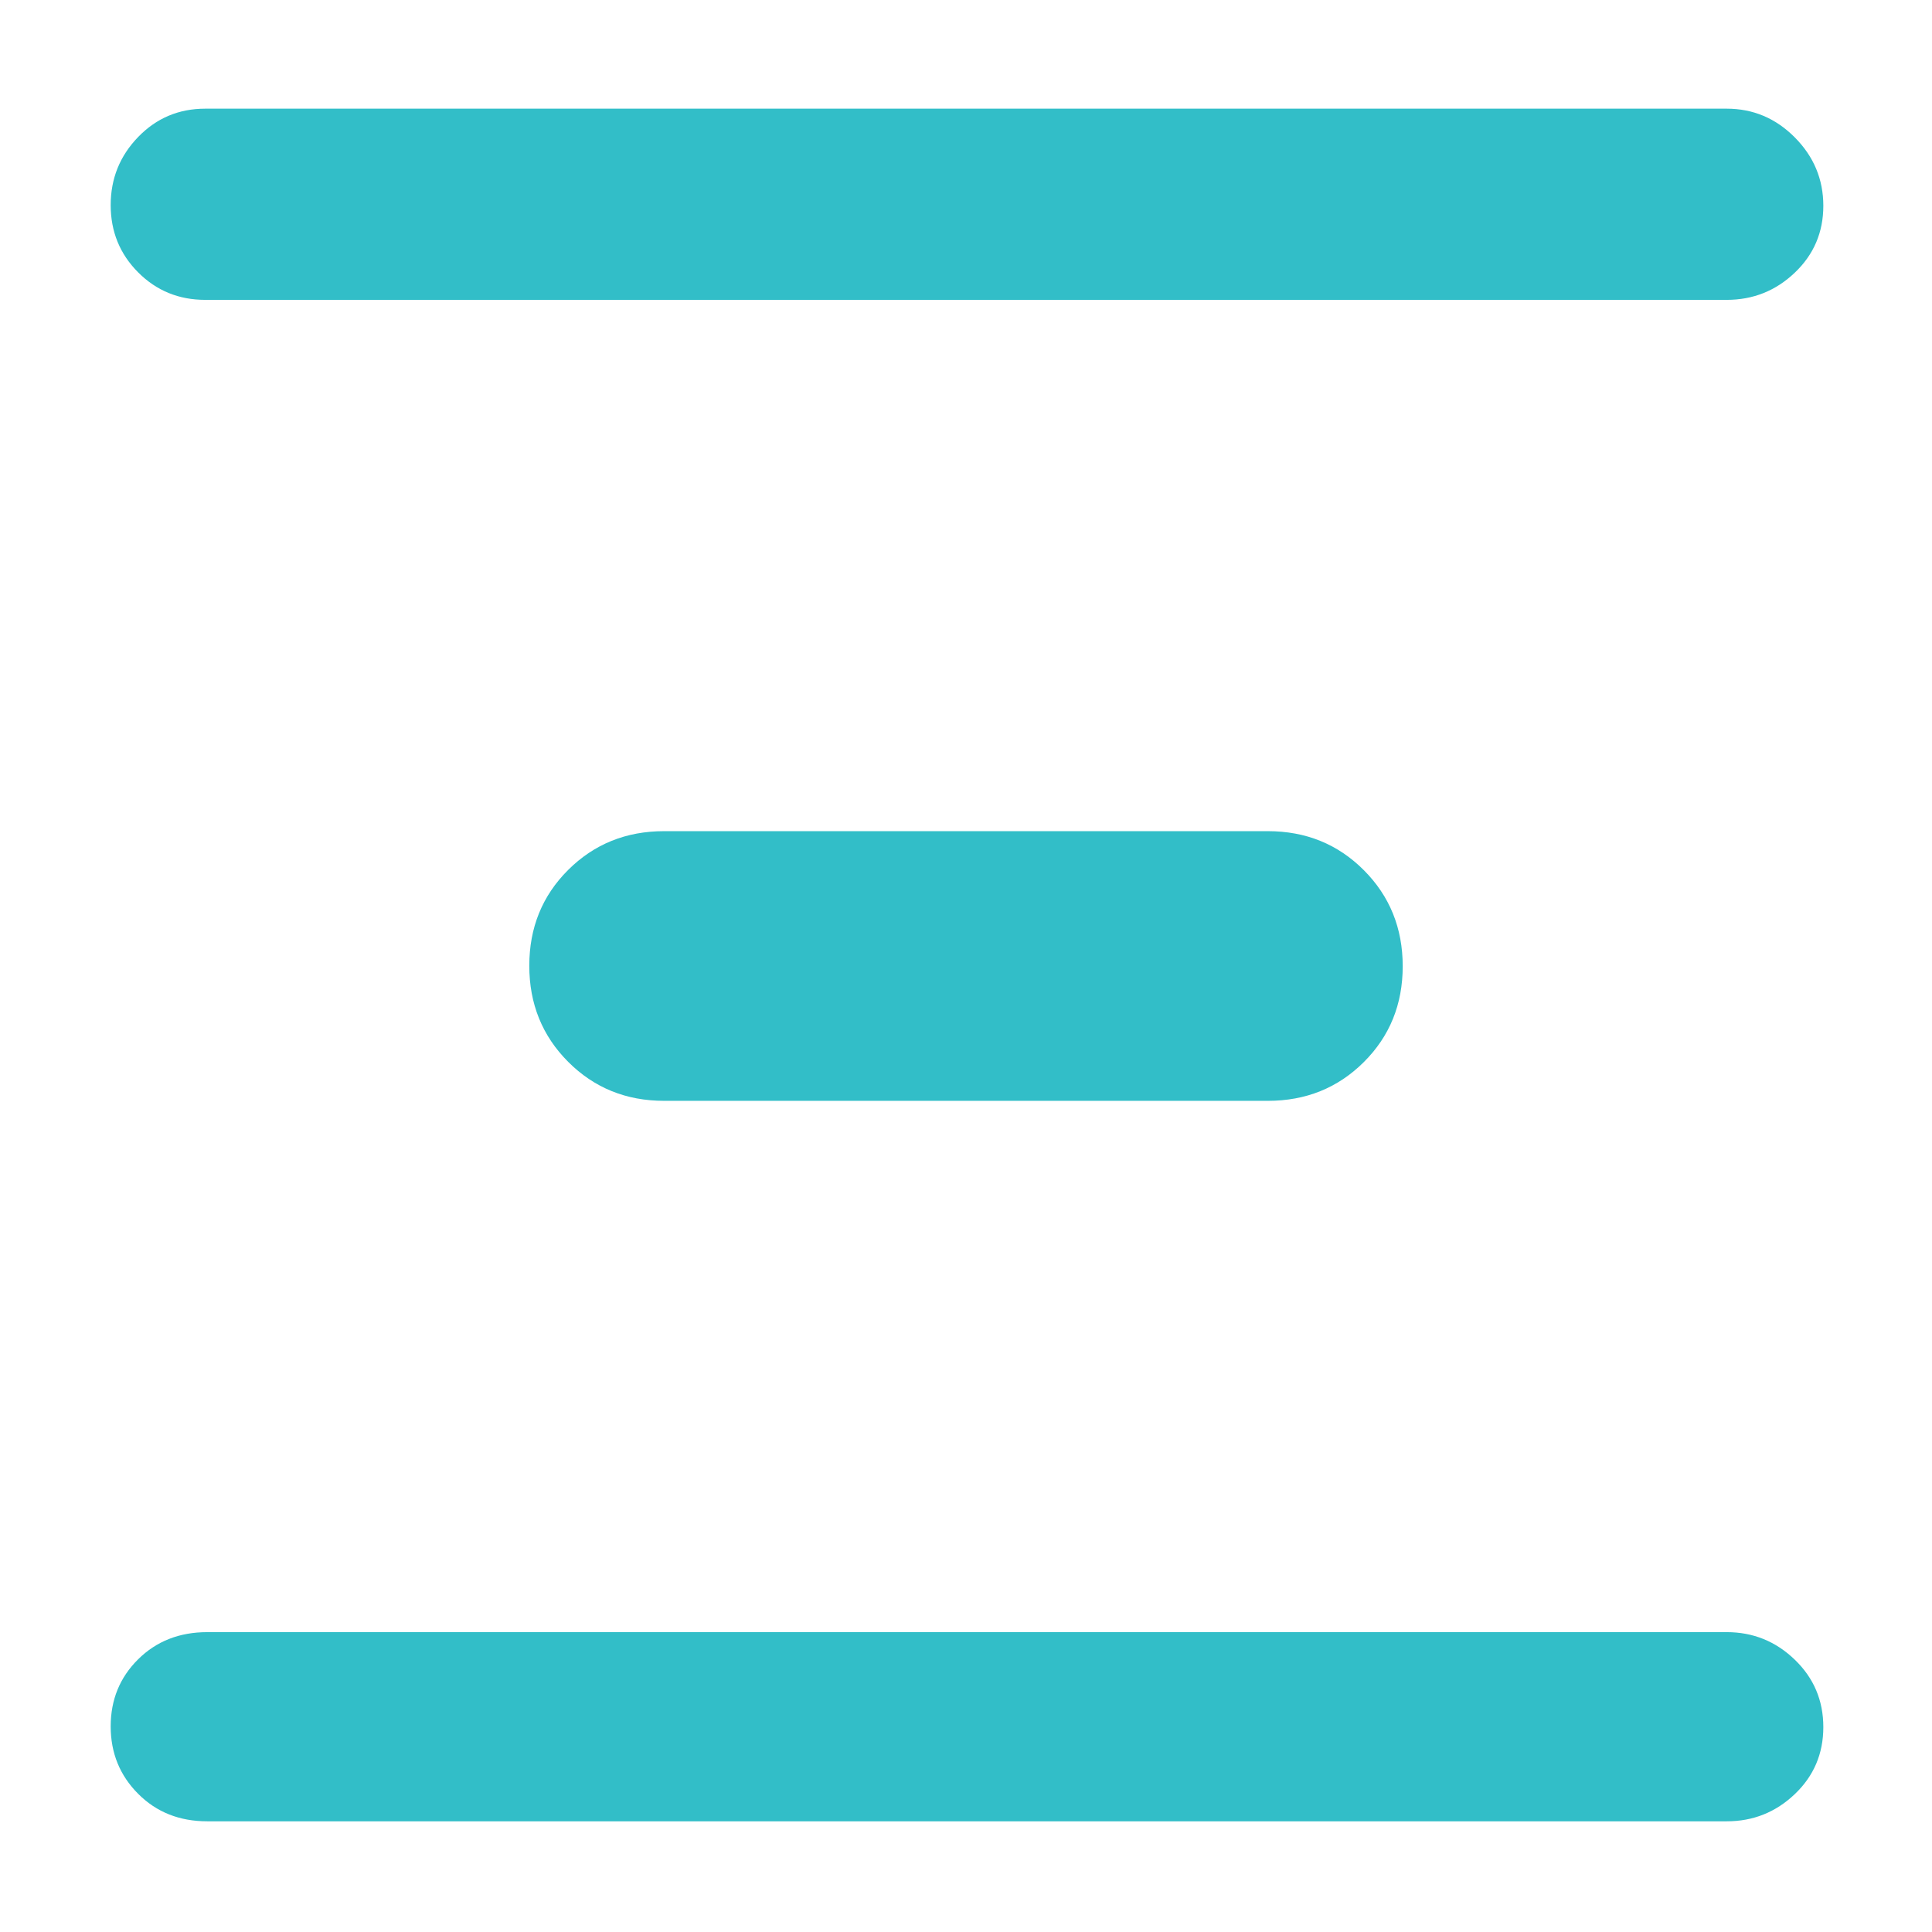 <svg xmlns="http://www.w3.org/2000/svg" height="48" viewBox="0 -960 960 960" width="48"><path fill="rgb(50, 190, 200)" d="M103-55q-20.75 0-34.37-13.68Q55-82.35 55-102.18 55-122 68.63-135.5 82.25-149 103-149h755q19.63 0 33.81 13.68Q906-121.65 906-101.82 906-82 891.81-68.5 877.63-55 858-55H103Zm227-358q-28.33 0-47.67-19.37Q263-451.74 263-480.12t19.33-47.63Q301.67-547 330-547h300q28.33 0 47.67 19.37Q697-508.26 697-479.88t-19.33 47.63Q658.33-413 630-413H330ZM102-811q-19.75 0-33.37-13.68Q55-838.35 55-858.09q0-19.73 13.63-33.82Q82.25-906 102-906h756q19.63 0 33.81 14.26 14.19 14.27 14.19 34 0 19.74-14.19 33.24Q877.63-811 858-811H102Z"/></svg>